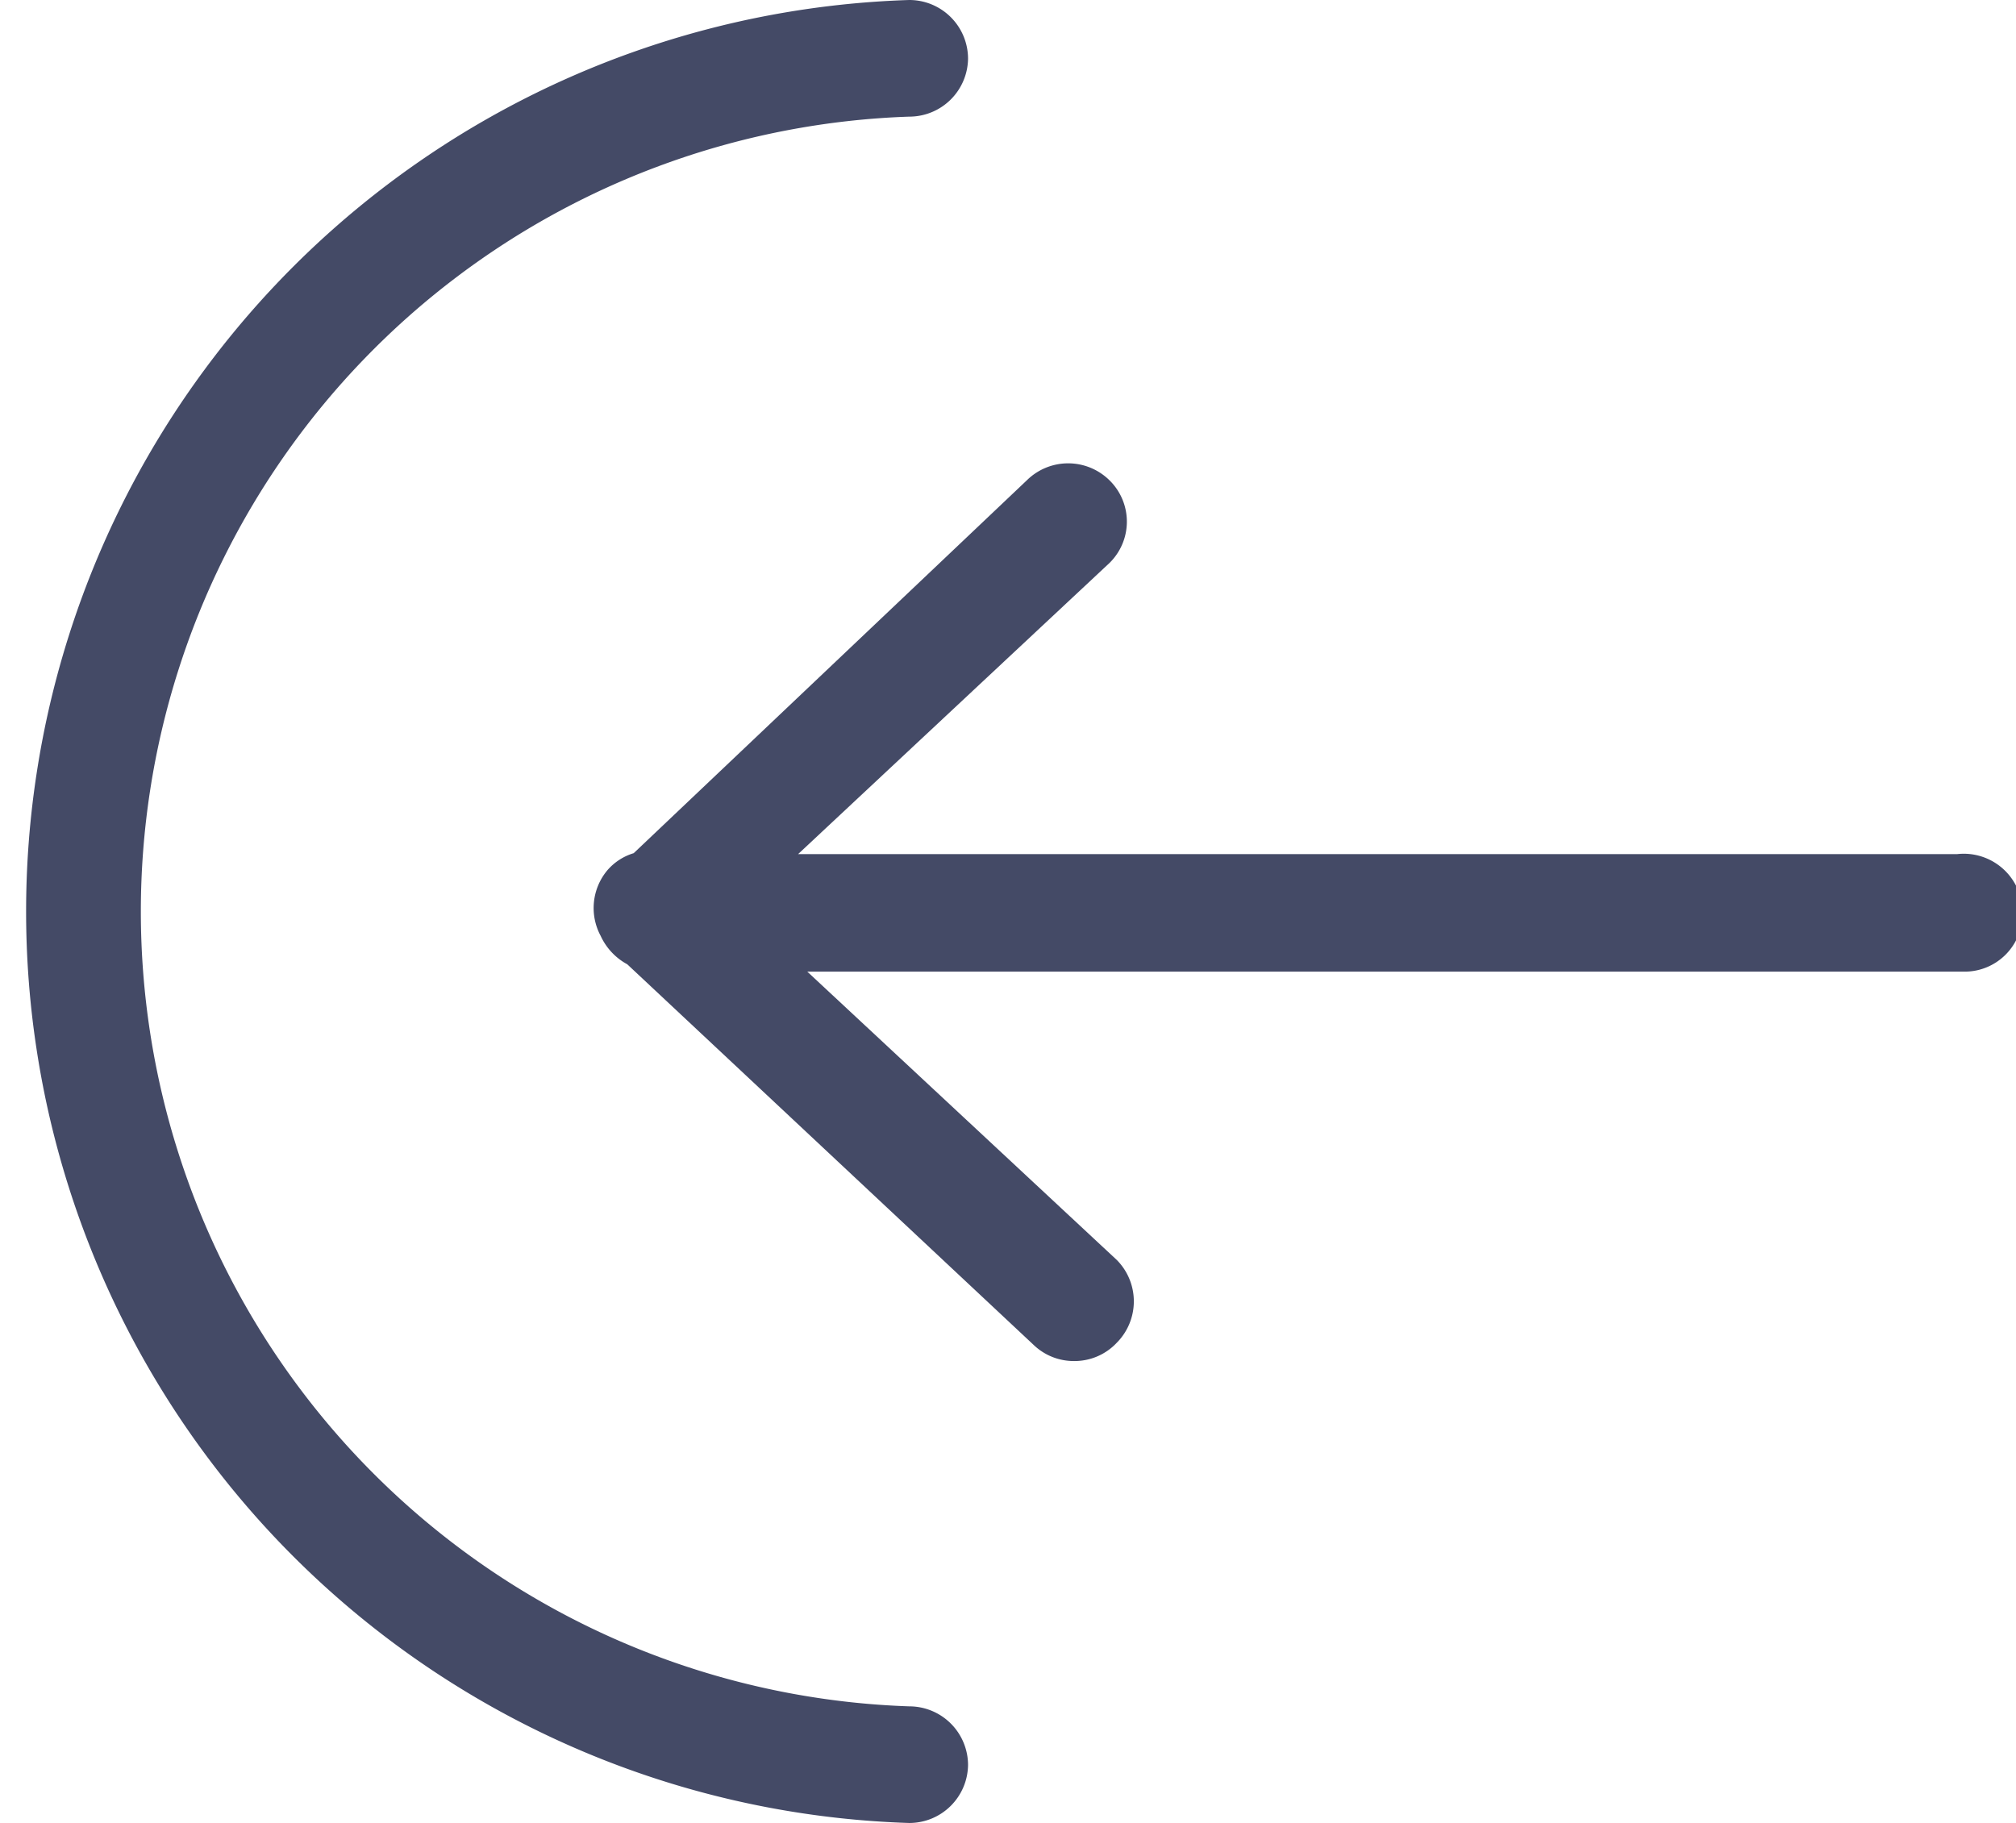 <svg xmlns="http://www.w3.org/2000/svg" width="7.74mm" height="7mm" viewBox="0 0 21.93 19.85"><path d="M21.3 9.3H8.68l3.39-3.17a.63.63 0 000-.9.64.64 0 00-.9 0L6.89 9.29a.61.61 0 00-.29.19.64.64 0 00-.07.71.67.67 0 00.29.31l4.43 4.15a.63.63 0 00.43.17.63.63 0 00.47-.2.64.64 0 000-.9l-3.37-3.14h12.6a.63.63 0 00.63-.63.64.64 0 00-.71-.65z" fill="#444a66"/><path d="M9.89 18.58a8.66 8.66 0 010-17.31.64.64 0 00.64-.63.64.64 0 00-.64-.64 9.93 9.93 0 000 19.85.64.64 0 00.64-.63.64.64 0 00-.64-.64z" fill="#444a66"/></svg>